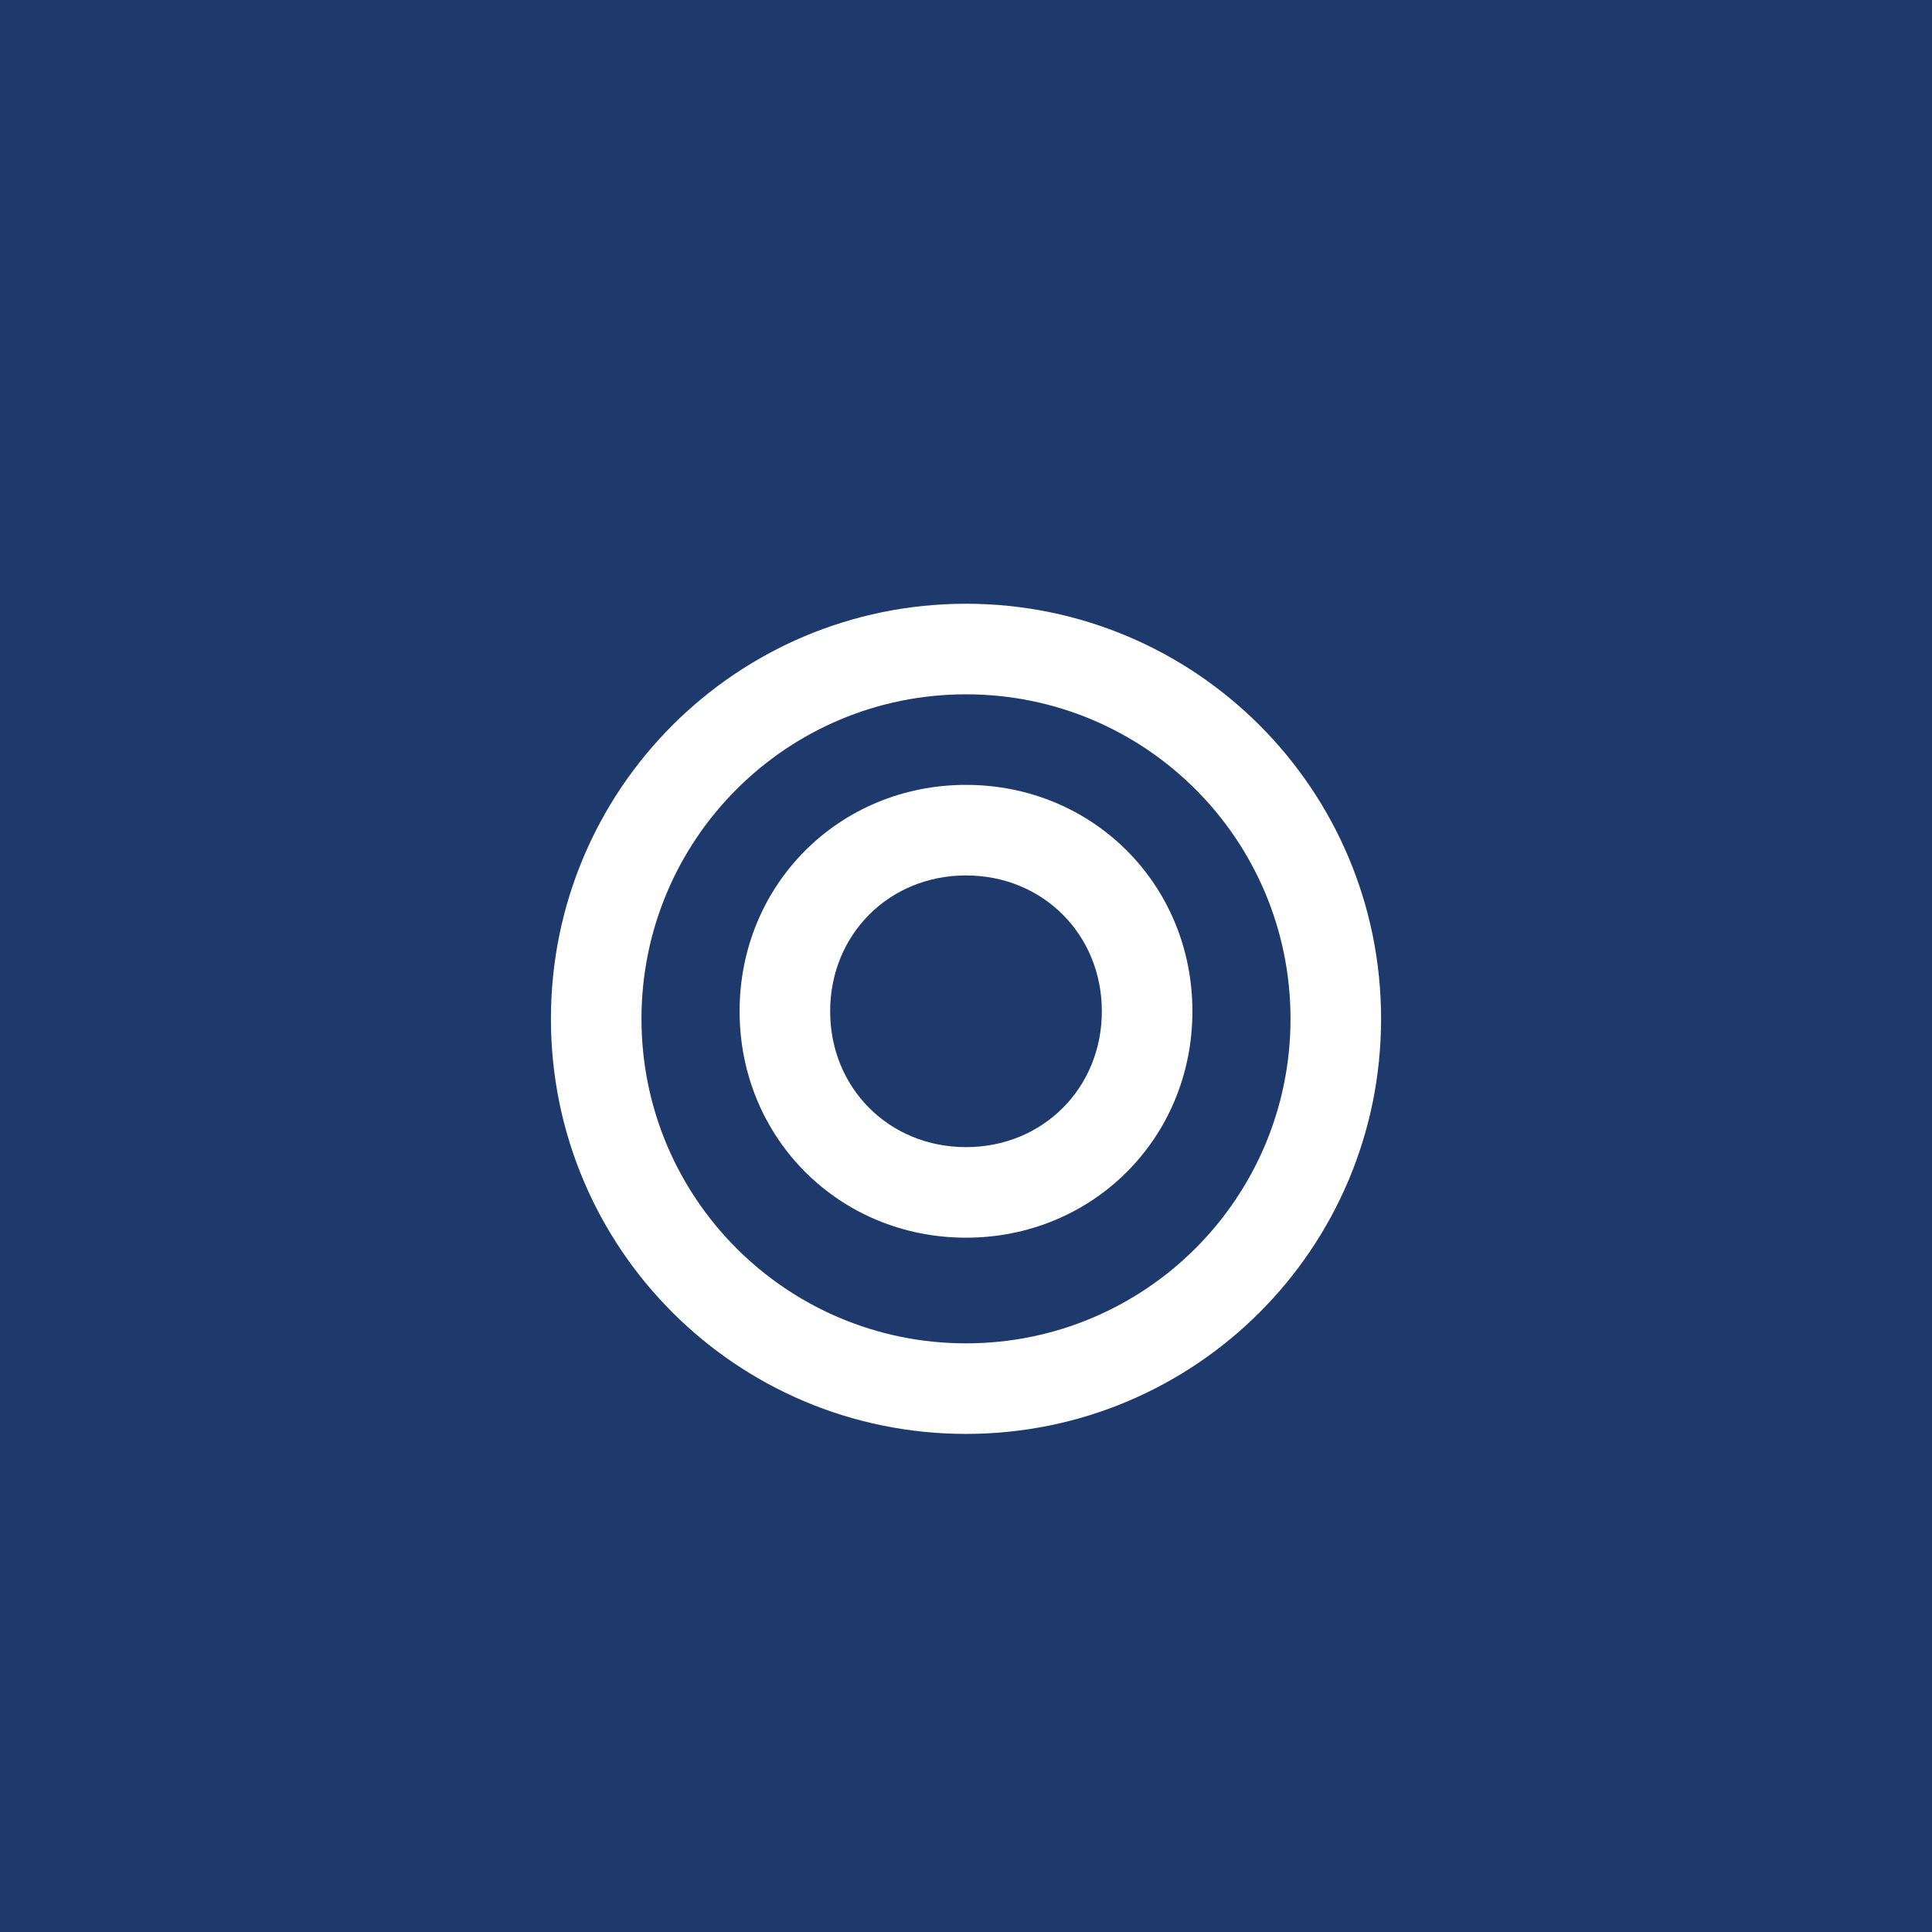<svg xmlns="http://www.w3.org/2000/svg" width="512" height="512" viewBox="0 0 512 512" fill="none">
  <rect width="512" height="512" fill="#1e3a6d"/>
  <path d="M256 160C195.2 160 146 209.2 146 270C146 330.8 195.2 380 256 380C316.8 380 366 330.8 366 270C366 209.2 316.8 160 256 160ZM256 184C303.52 184 342 222.48 342 270C342 317.52 303.52 356 256 356C208.48 356 170 317.52 170 270C170 222.48 208.48 184 256 184Z" fill="white"/>
  <path d="M256 208C222.4 208 196 234.4 196 268C196 301.6 222.4 328 256 328C289.6 328 316 301.6 316 268C316 234.4 289.6 208 256 208ZM256 232C276.36 232 292 247.64 292 268C292 288.36 276.36 304 256 304C235.64 304 220 288.36 220 268C220 247.64 235.64 232 256 232Z" fill="white"/>
</svg> 